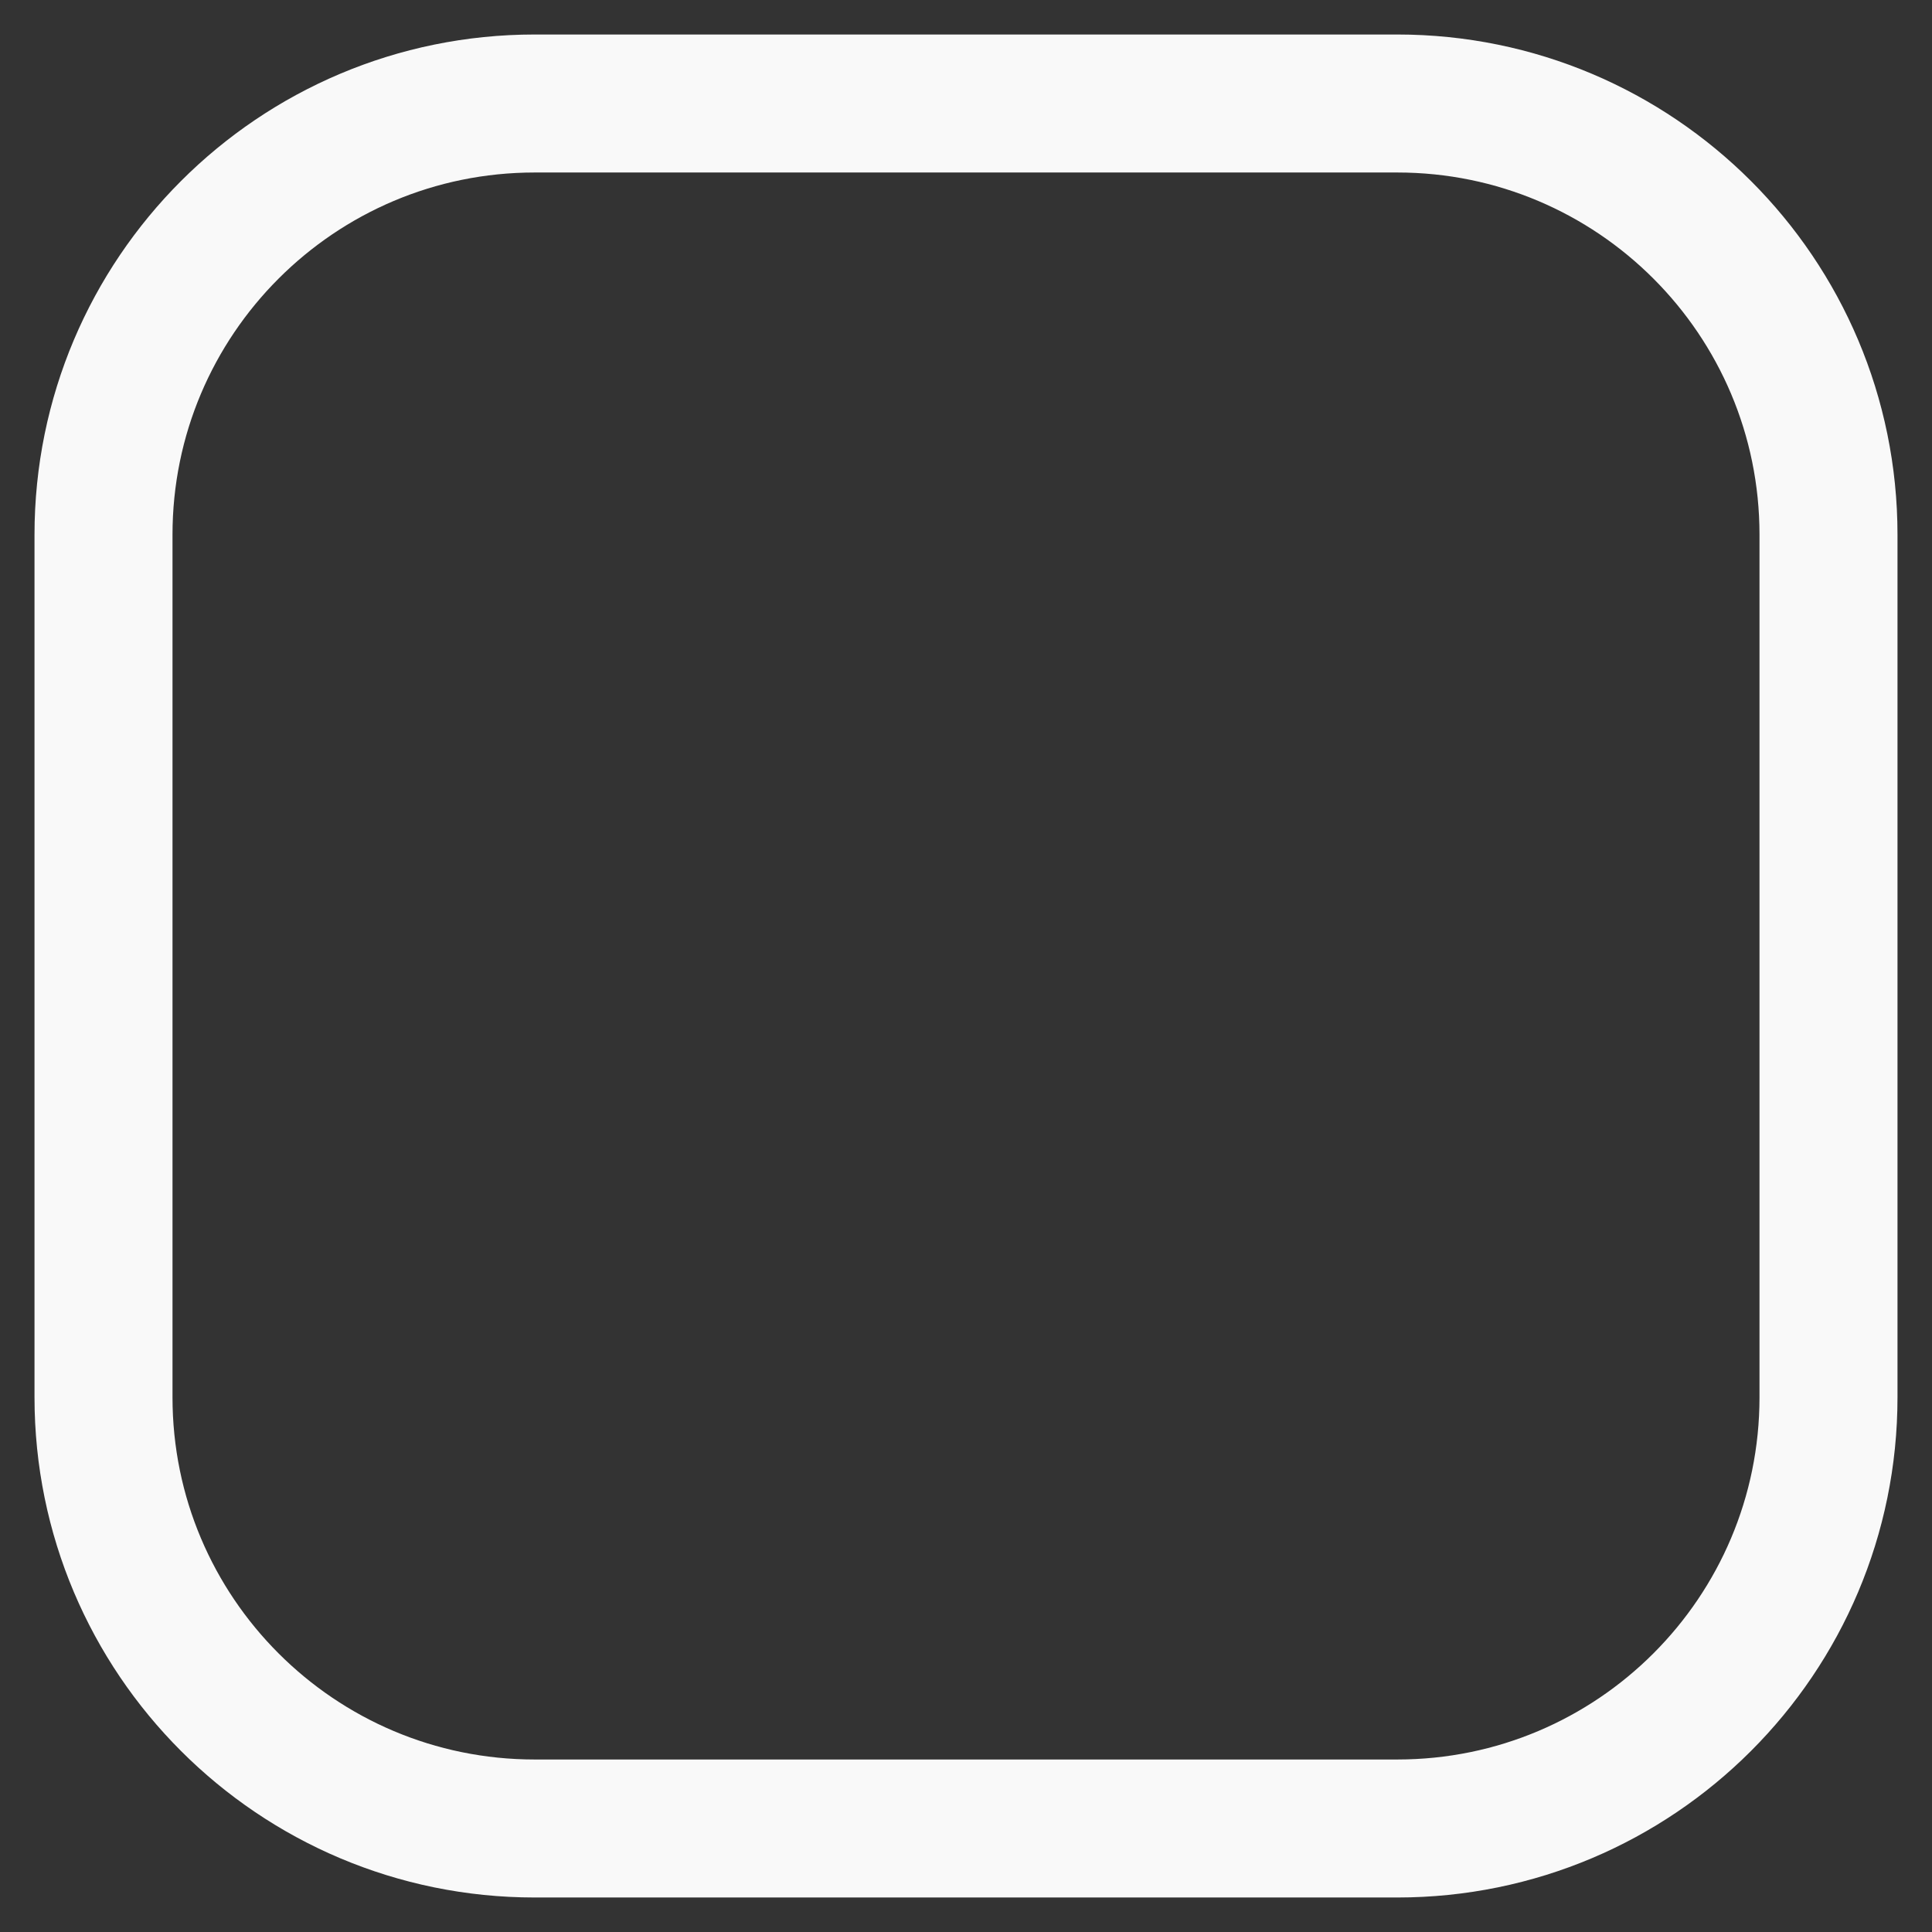 <svg width="28" height="28" viewBox="0 0 28 28" fill="none" xmlns="http://www.w3.org/2000/svg">
<rect x="0" y="0" width="28" height="28" fill="#333333" stroke="none"/>
<path d="M20.25 1.5H7.75C4.298 1.5 1.5 4.298 1.5 7.75V20.25C1.5 23.702 4.298 26.5 7.75 26.5H20.25C23.702 26.5 26.5 23.702 26.5 20.25V7.75C26.5 4.298 23.702 1.5 20.25 1.5Z" stroke="#F9F9F9" stroke-width="2" stroke-linecap="round" stroke-linejoin="round"/>
</svg>
